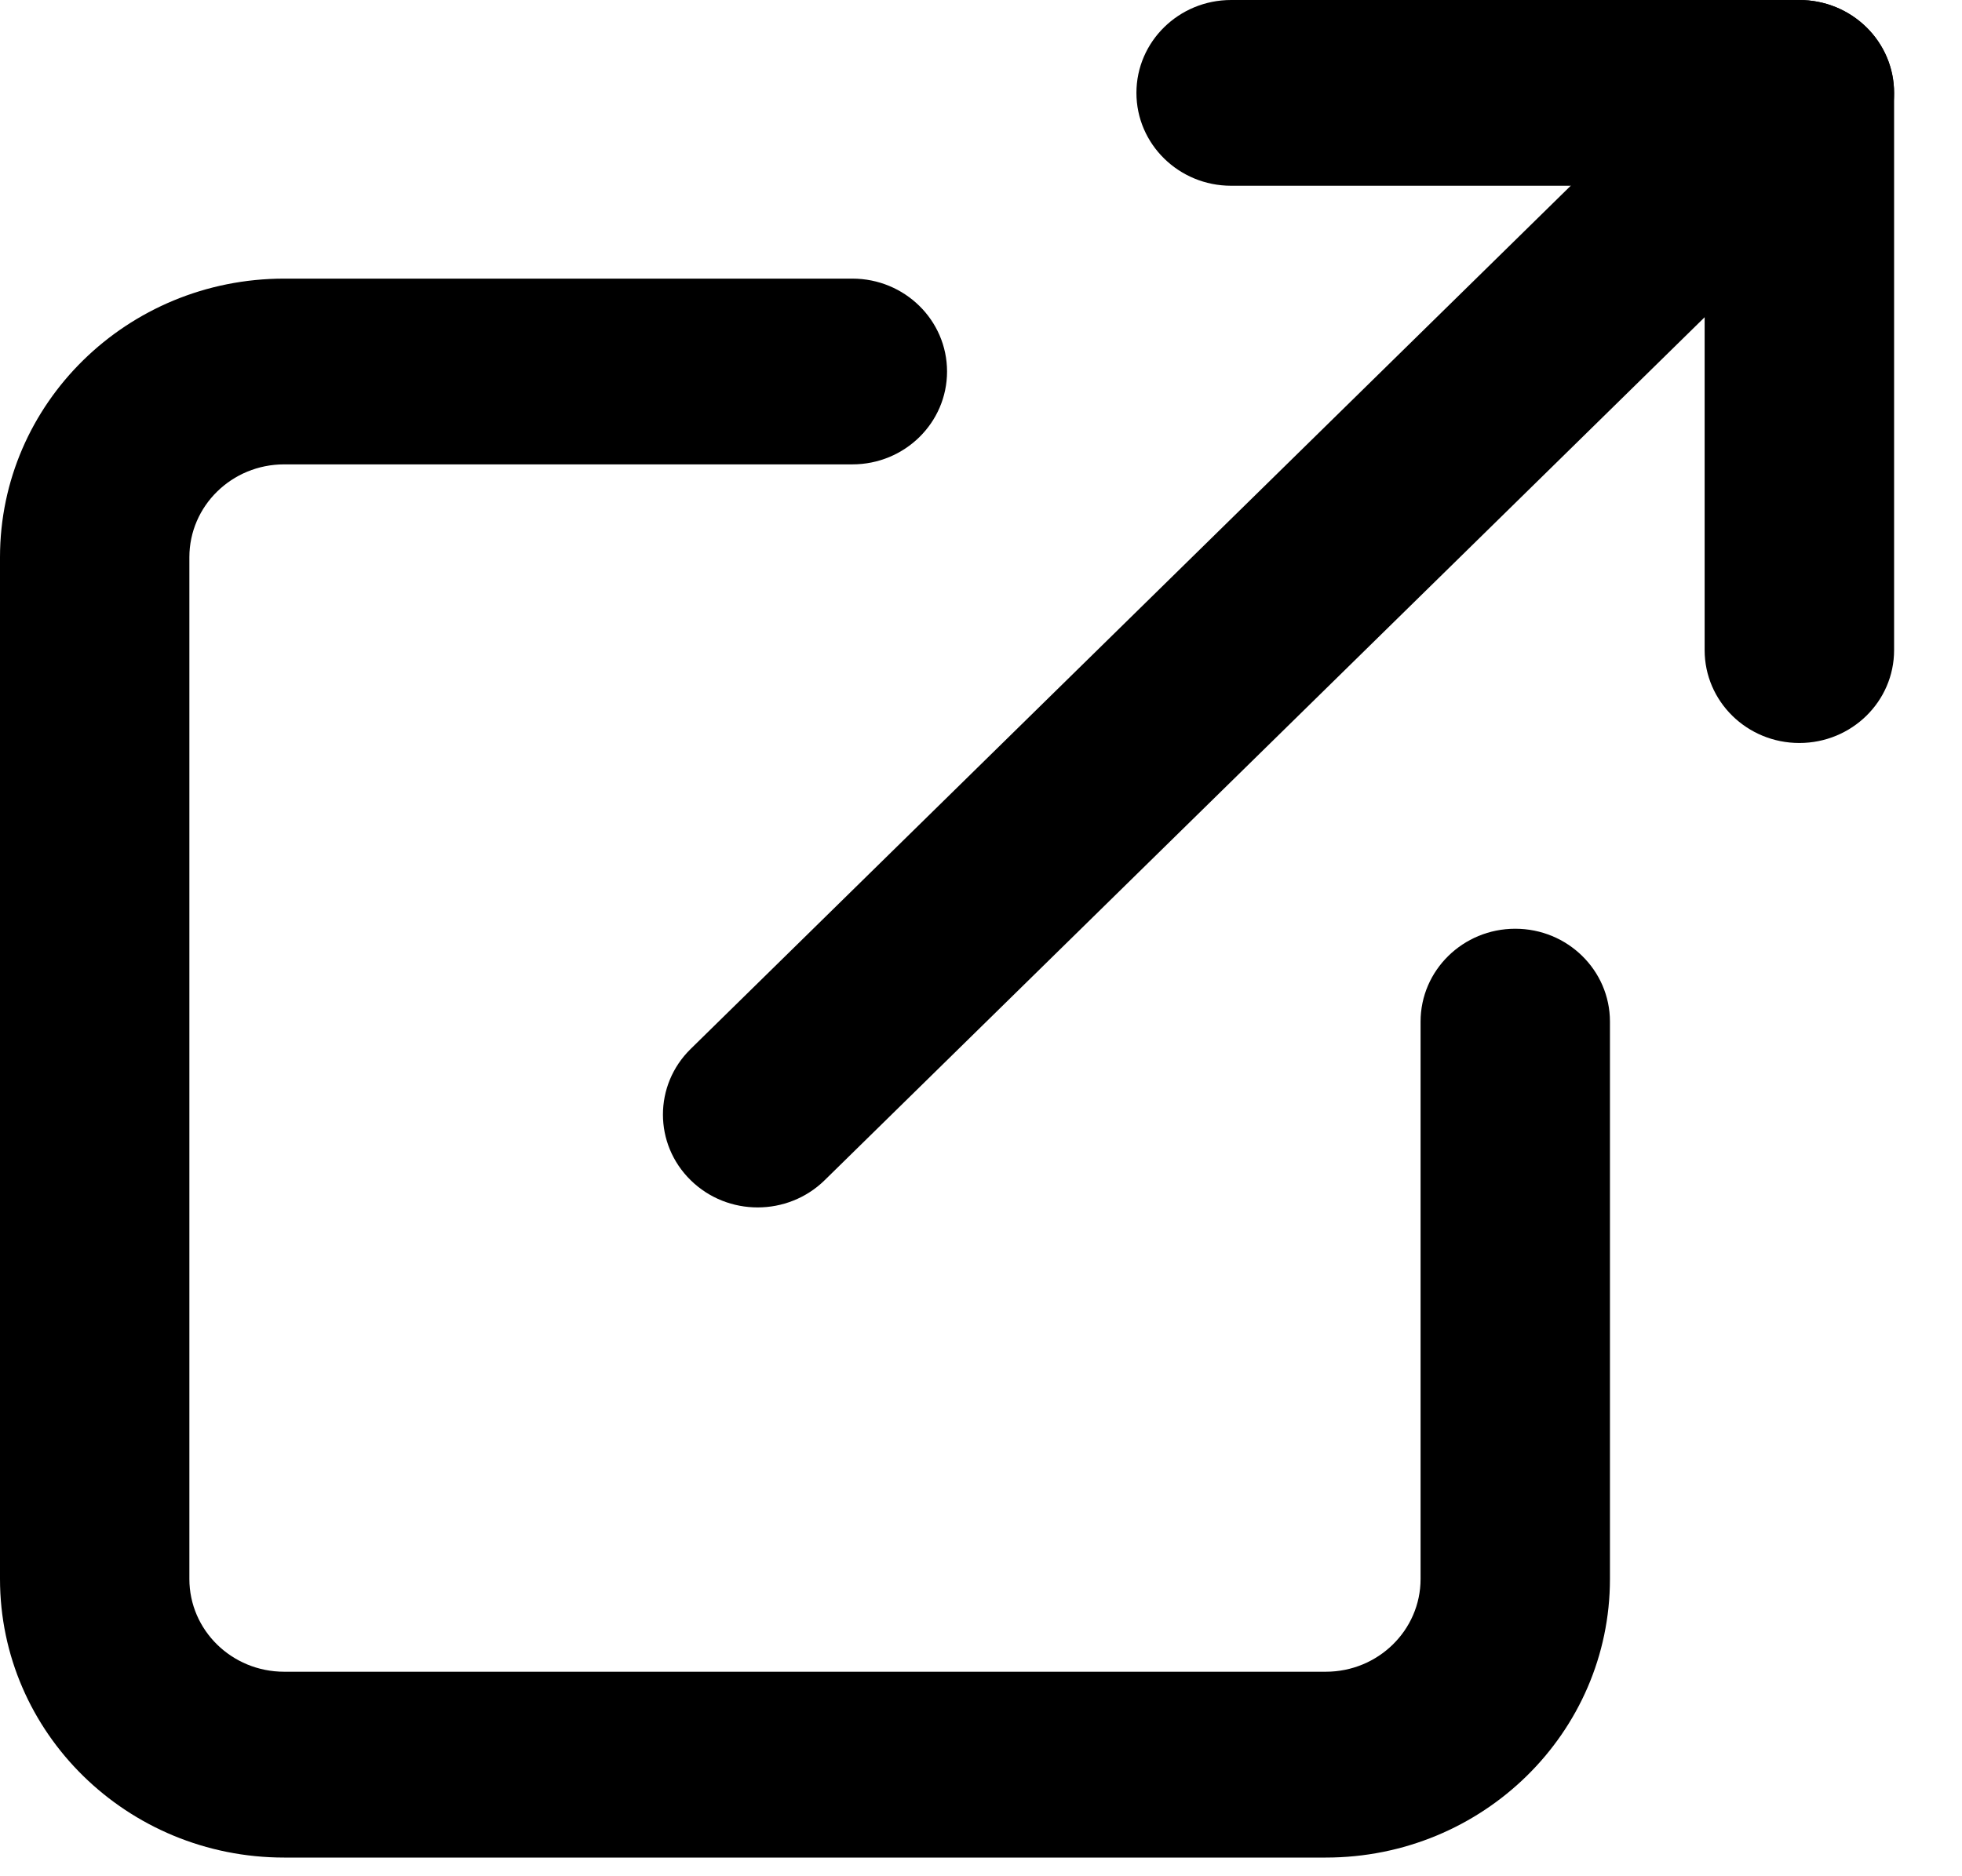 <svg width="23" height="22" viewBox="0 0 23 22" fill="none" xmlns="http://www.w3.org/2000/svg">
<path fill-rule="evenodd" clip-rule="evenodd" d="M16.653 11.979C16.653 11.378 17.15 10.89 17.763 10.89C18.376 10.89 18.873 11.378 18.873 11.979V18.514C18.873 20.318 17.382 21.781 15.542 21.781H3.331C1.491 21.781 0 20.318 0 18.514V6.534C0 4.73 1.491 3.267 3.331 3.267H9.992C10.605 3.267 11.102 3.755 11.102 4.356C11.102 4.958 10.605 5.445 9.992 5.445H3.331C2.717 5.445 2.22 5.933 2.22 6.534V18.514C2.22 19.115 2.717 19.602 3.331 19.602H15.542C16.155 19.602 16.653 19.115 16.653 18.514V11.979Z" fill="black"/>
<path fill-rule="evenodd" clip-rule="evenodd" d="M19.983 2.178H14.432C13.819 2.178 13.322 1.69 13.322 1.089C13.322 0.488 13.819 0 14.432 0H21.093C21.707 0 22.204 0.488 22.204 1.089V7.623C22.204 8.225 21.707 8.712 21.093 8.712C20.48 8.712 19.983 8.225 19.983 7.623V2.178Z" fill="black"/>
<path fill-rule="evenodd" clip-rule="evenodd" d="M9.667 13.839C9.233 14.264 8.53 14.264 8.097 13.839C7.663 13.414 7.663 12.724 8.097 12.299L20.308 0.319C20.742 -0.106 21.445 -0.106 21.879 0.319C22.312 0.745 22.312 1.434 21.879 1.86L9.667 13.839Z" fill="black"/>
</svg>
